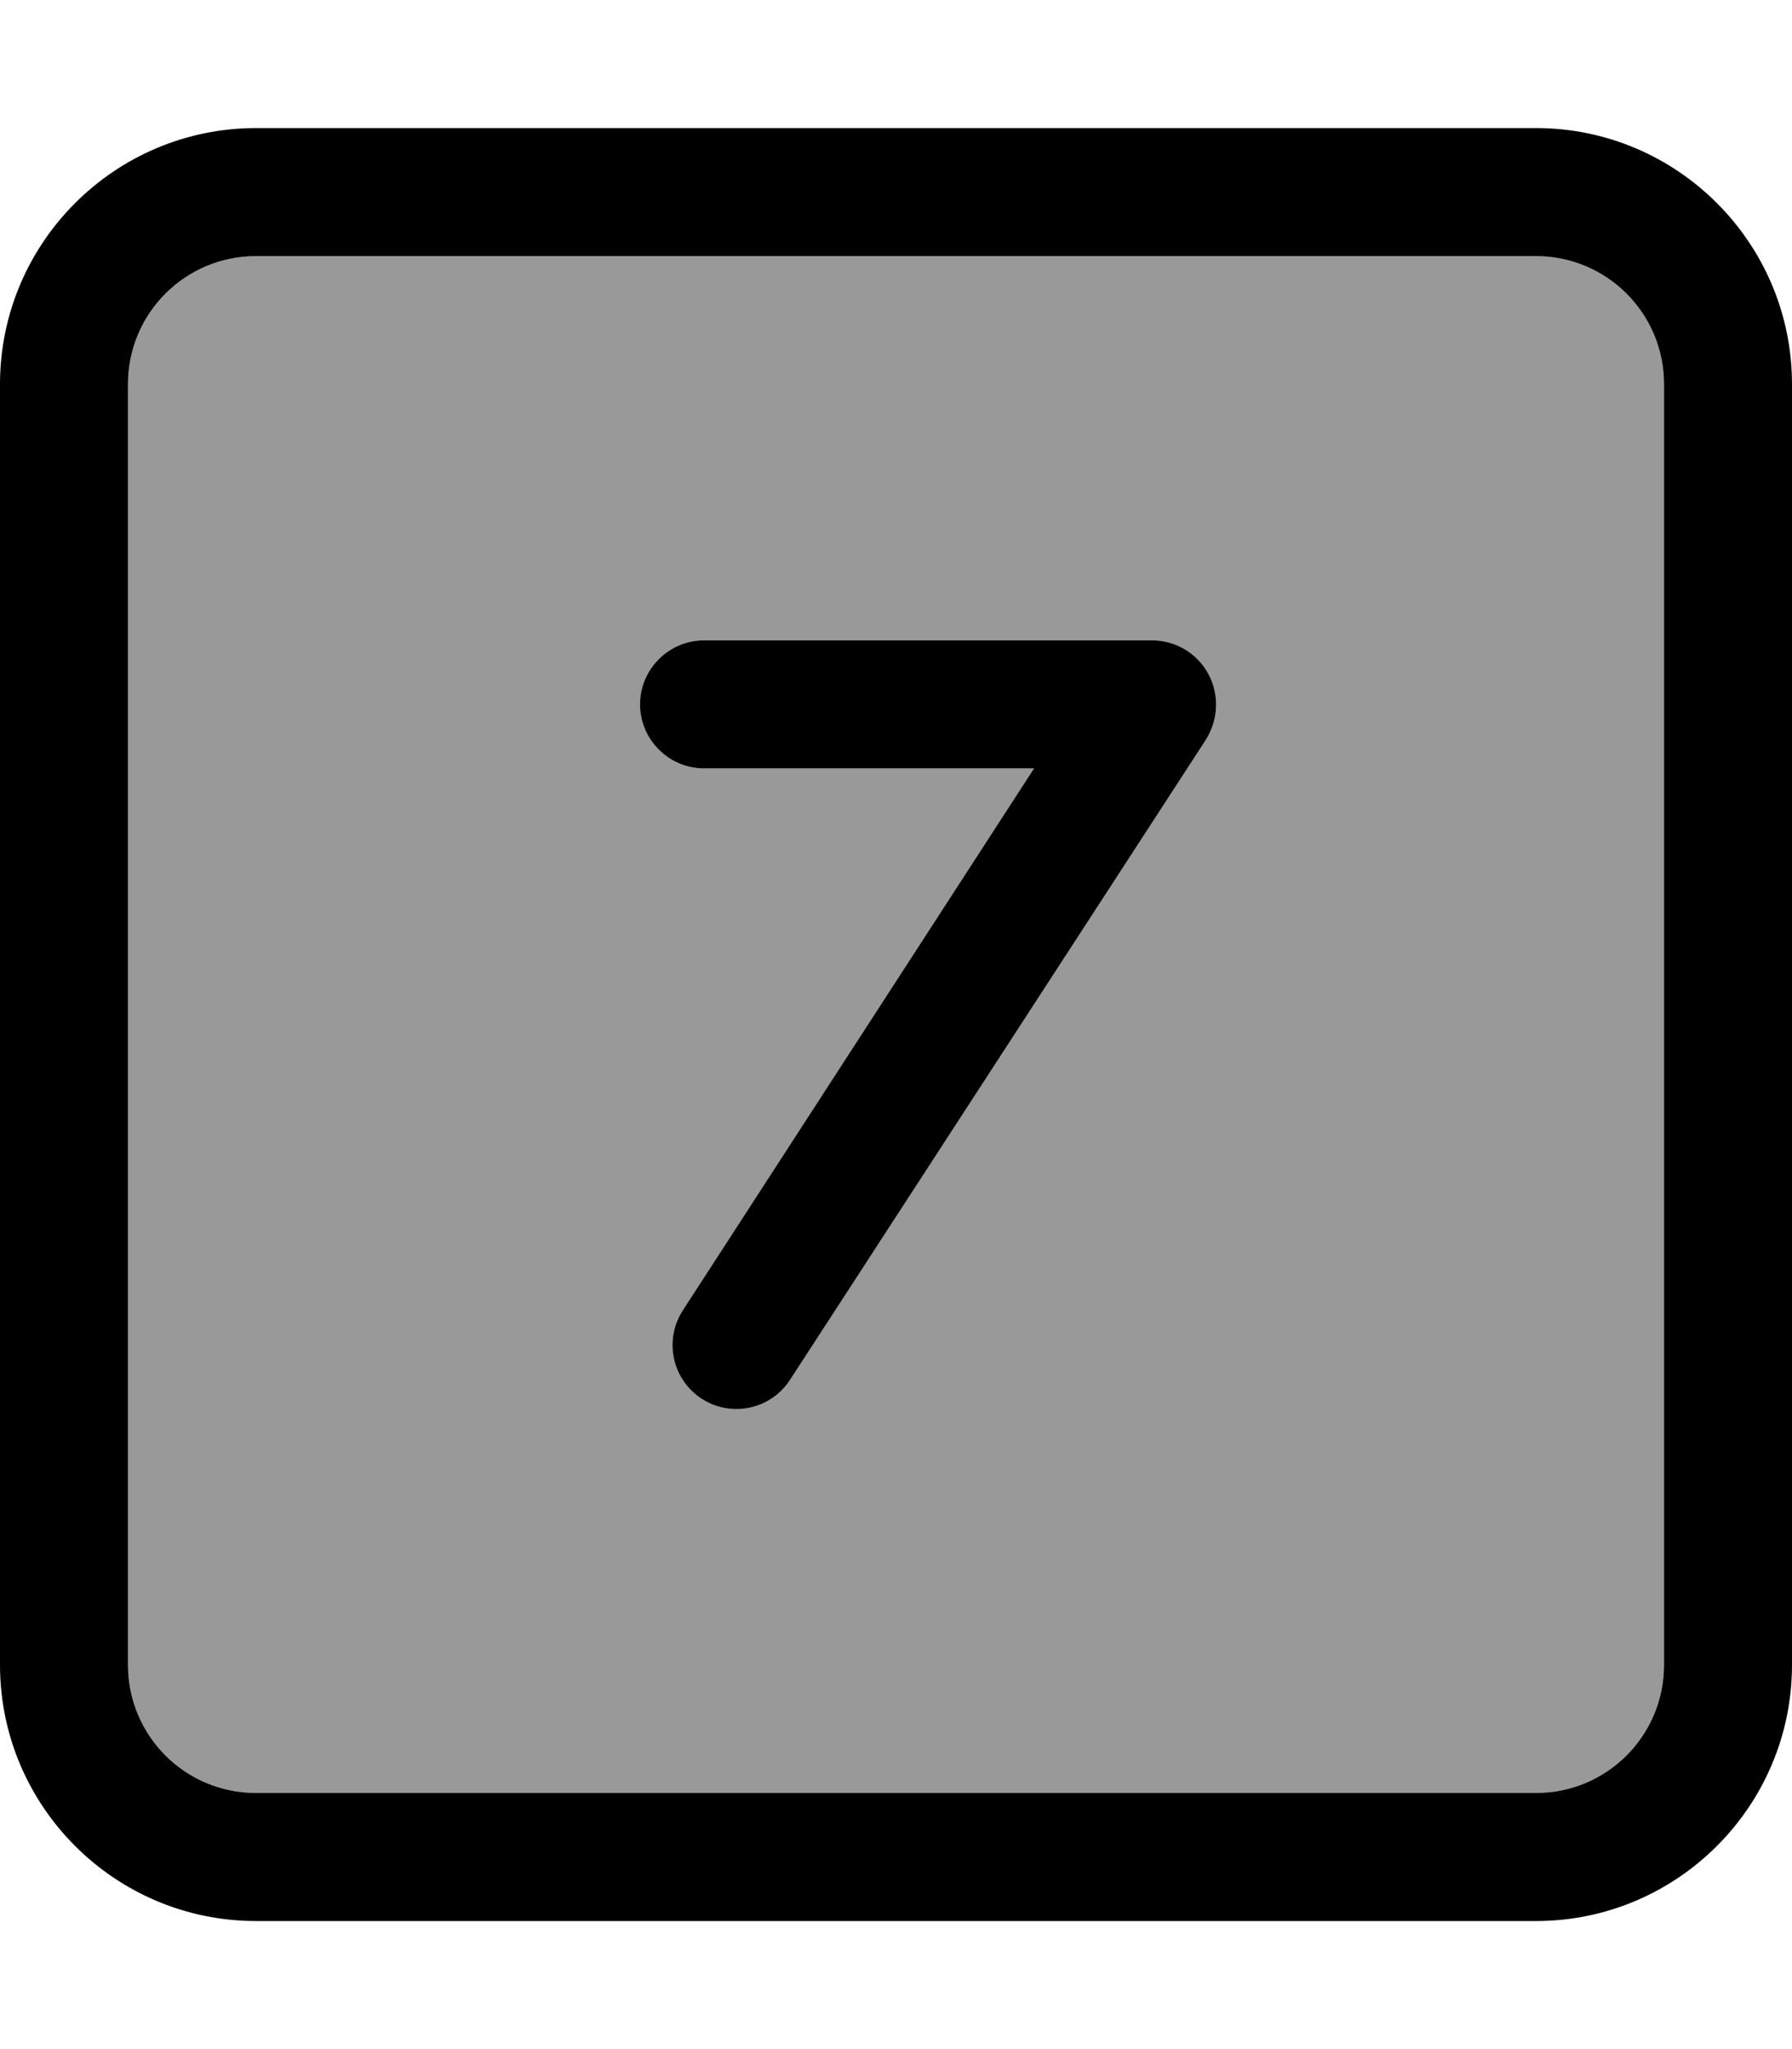<svg fill="currentColor" xmlns="http://www.w3.org/2000/svg" viewBox="0 0 448 512"><!--! Font Awesome Pro 7.1.0 by @fontawesome - https://fontawesome.com License - https://fontawesome.com/license (Commercial License) Copyright 2025 Fonticons, Inc. --><path opacity=".4" fill="currentColor" d="M32 96l0 320c0 17.7 14.3 32 32 32l320 0c17.7 0 32-14.3 32-32l0-320c0-17.7-14.3-32-32-32L64 64C46.3 64 32 78.3 32 96zm128 80c0-8.8 7.2-16 16-16l112 0c5.9 0 11.3 3.2 14.1 8.4s2.5 11.4-.6 16.4l-104 160c-4.8 7.4-14.7 9.5-22.1 4.7s-9.5-14.7-4.7-22.1L258.5 192 176 192c-8.8 0-16-7.2-16-16z"/><path fill="currentColor" d="M64 64C46.3 64 32 78.3 32 96l0 320c0 17.7 14.3 32 32 32l320 0c17.7 0 32-14.3 32-32l0-320c0-17.7-14.3-32-32-32L64 64zM0 96C0 60.7 28.7 32 64 32l320 0c35.3 0 64 28.7 64 64l0 320c0 35.3-28.7 64-64 64L64 480c-35.3 0-64-28.7-64-64L0 96zm176 64l112 0c5.9 0 11.3 3.2 14.1 8.4s2.5 11.4-.6 16.4l-104 160c-4.8 7.4-14.7 9.5-22.1 4.7s-9.5-14.7-4.7-22.1L258.5 192 176 192c-8.8 0-16-7.2-16-16s7.2-16 16-16z"/></svg>